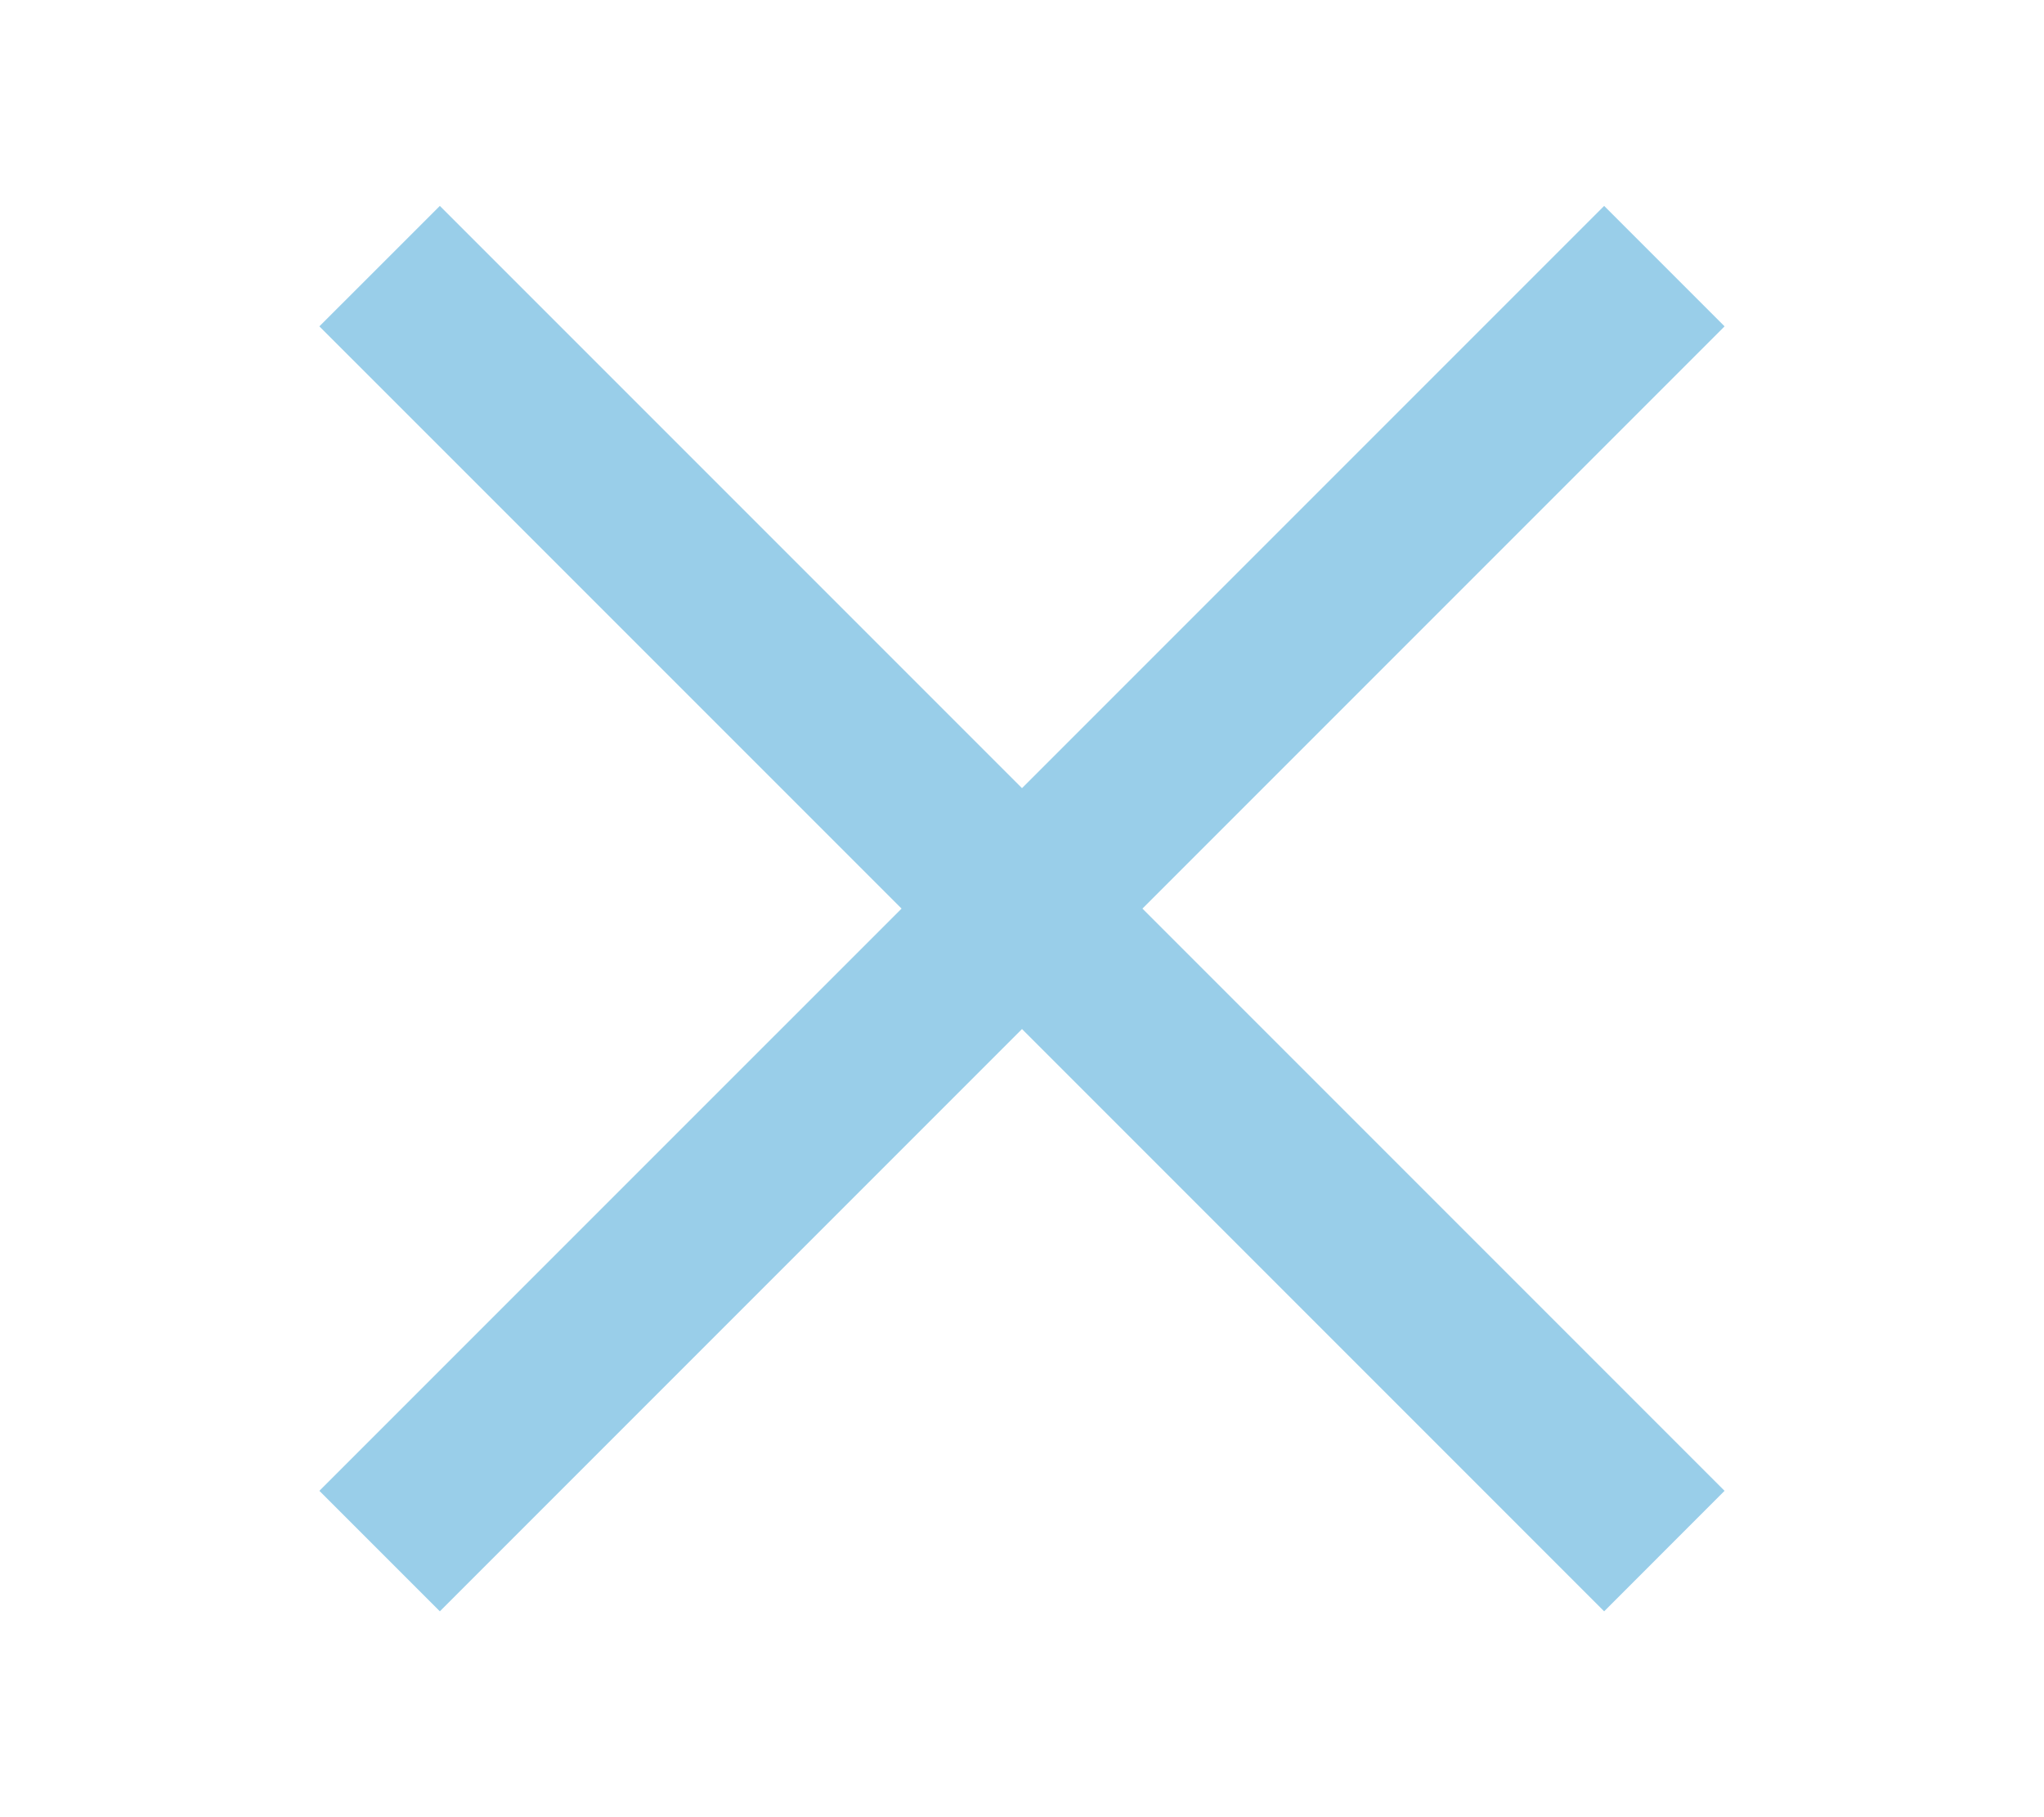 <svg width="36" height="32" viewBox="0 0 36 32" fill="none" xmlns="http://www.w3.org/2000/svg">
<path d="M18 13.879L28.253 3.626L30.374 5.747L20.121 16L30.374 26.253L28.253 28.375L18 18.121L7.747 28.375L5.625 26.253L15.879 16L5.625 5.747L7.747 3.626L18 13.879Z" fill="#99CEE9"/>
</svg>
